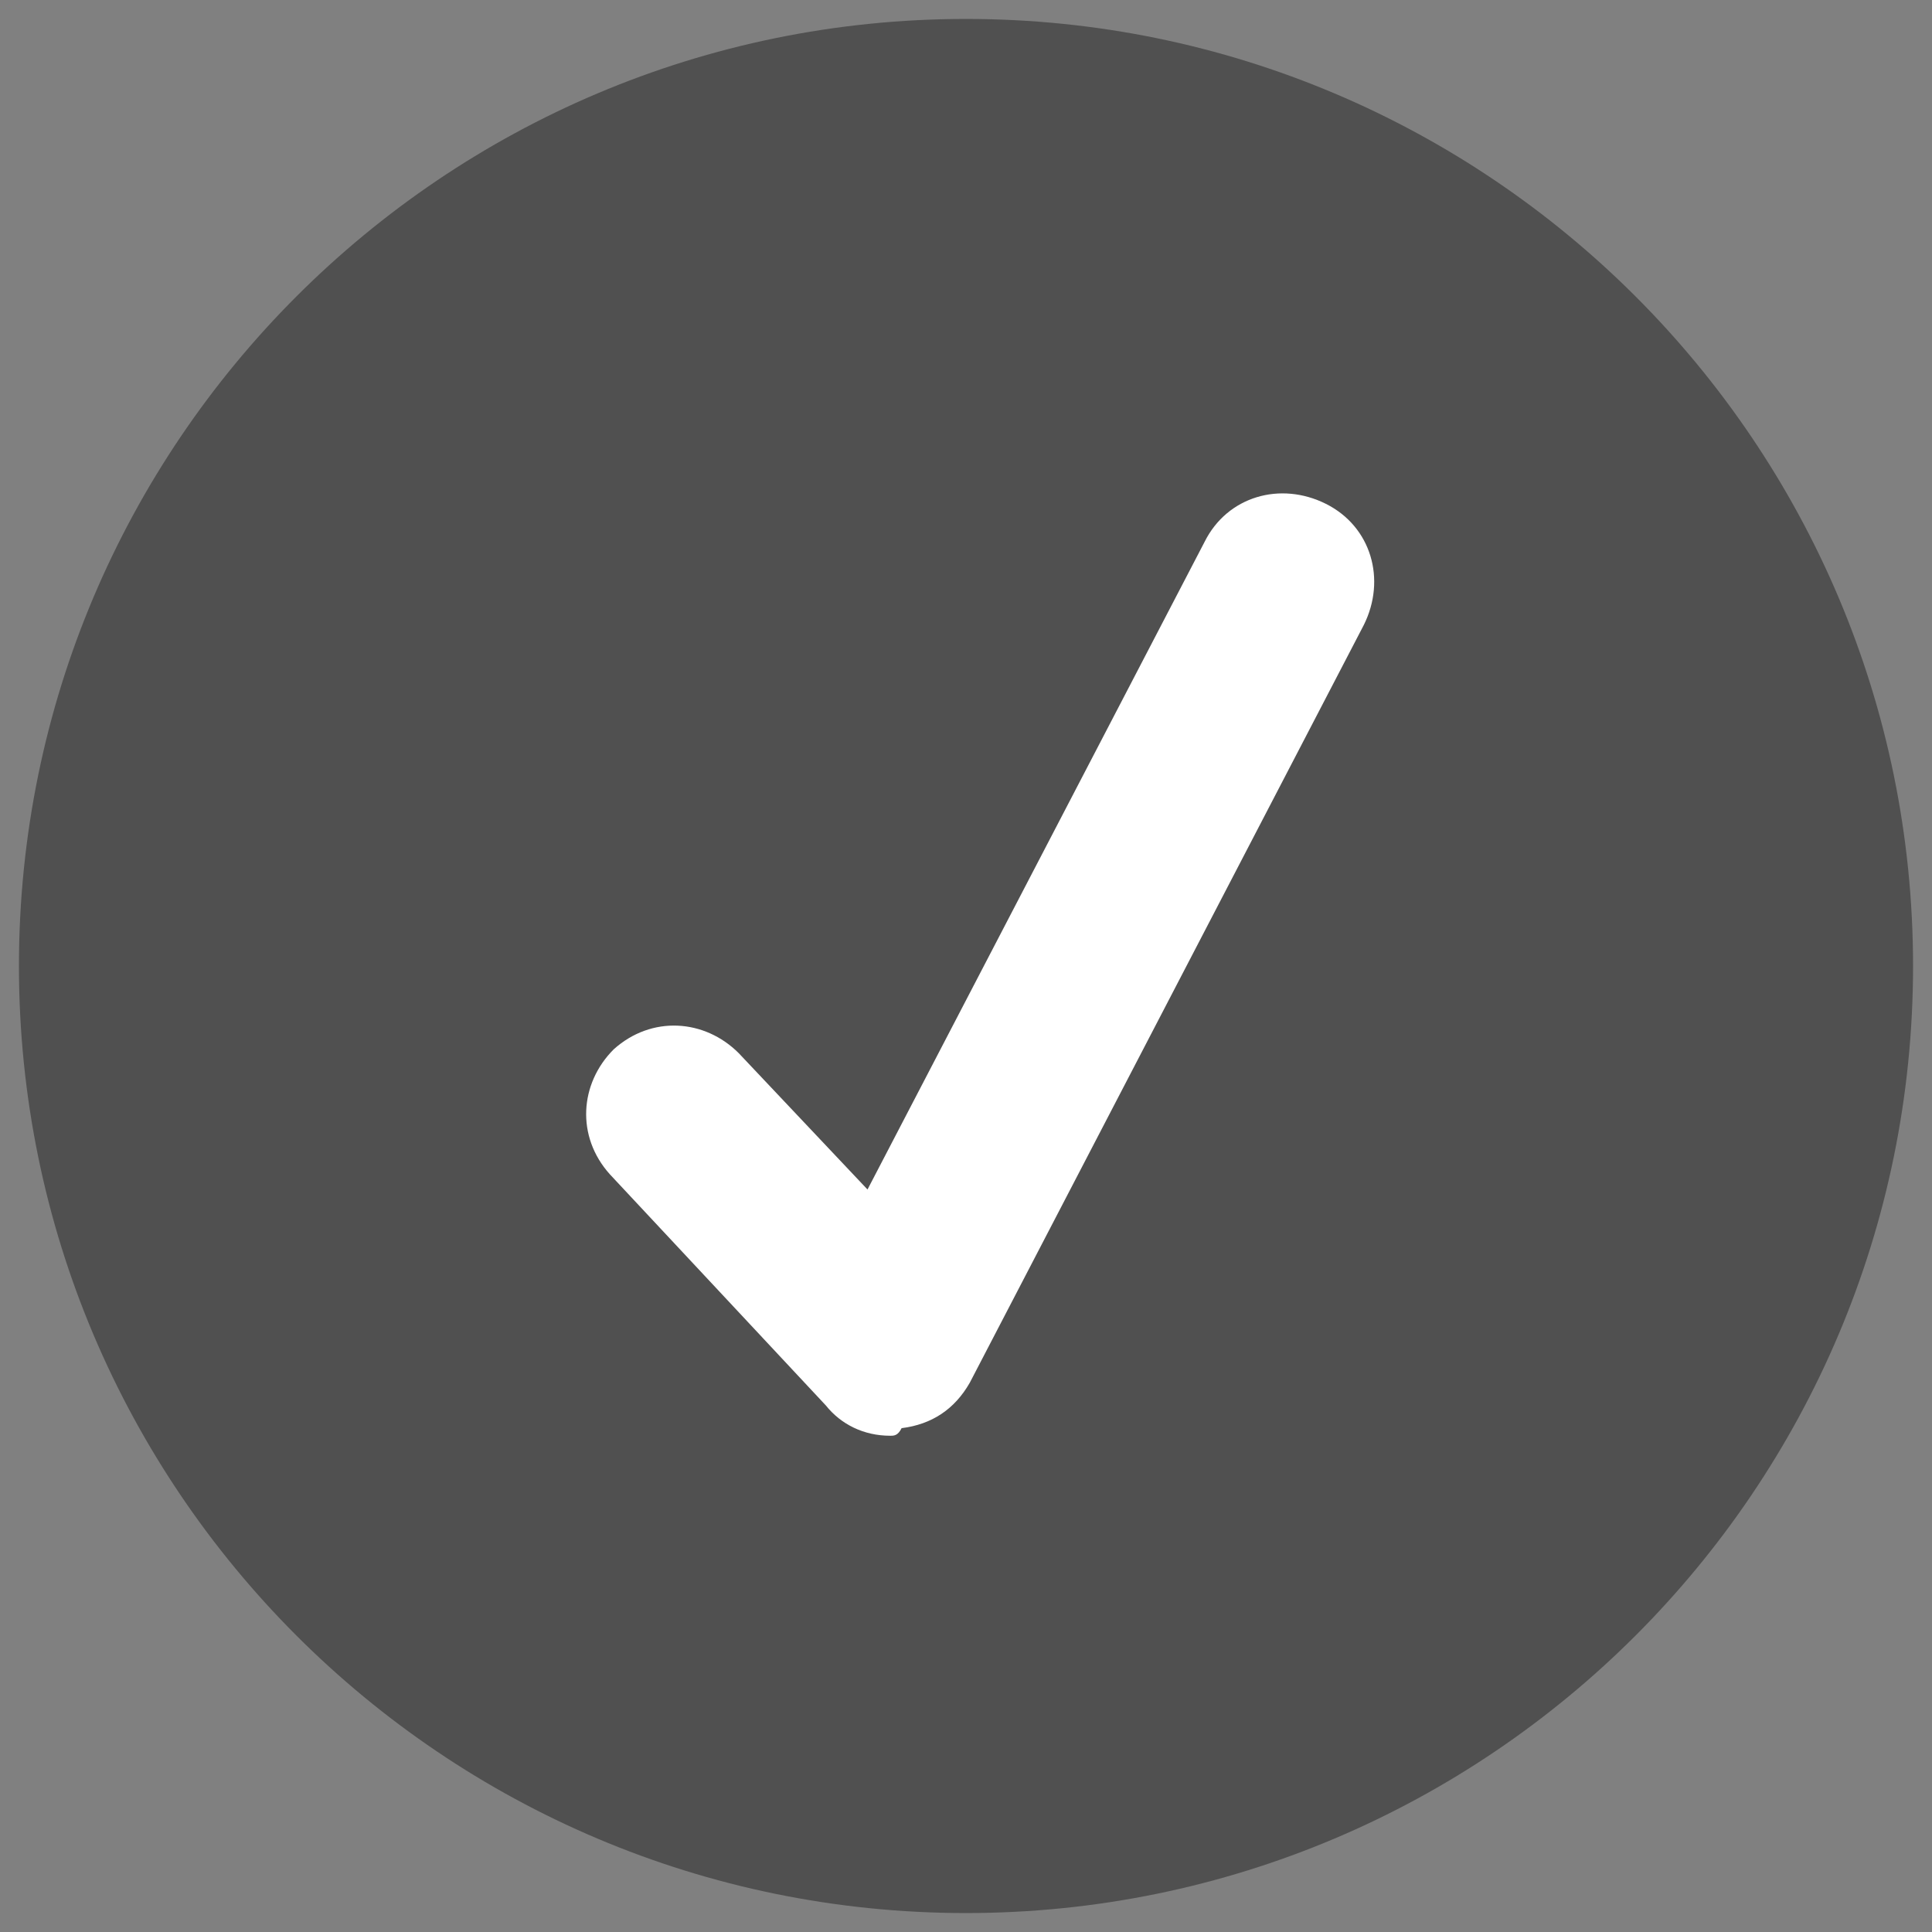 <?xml version="1.0" encoding="utf-8"?>
<!-- Generator: Adobe Illustrator 24.0.3, SVG Export Plug-In . SVG Version: 6.00 Build 0)  -->
<svg version="1.1" id="Layer_1" xmlns="http://www.w3.org/2000/svg" xmlns:xlink="http://www.w3.org/1999/xlink" x="0px" y="0px"
	 viewBox="0 0 51 51" style="enable-background:new 0 0 51 51;" xml:space="preserve">
<rect x="0" y="0" width="51" height="51" fill="#808080" stroke="none"/>
<style type="text/css">
	.st0{fill:#505050;}
	.st1{fill:#FFFFFF;}
</style>
<g>
	<path class="st0" d="M25.5,50.5c13.8,0,25-11.2,25-25c0-13.8-11.2-25-25-25s-25,11.2-25,25C0.5,39.3,11.7,50.5,25.5,50.5"/>
	<path class="st1" d="M23.5,37.9c-0.7,0-1.3-0.3-1.7-0.8L16.1,31c-0.9-1-0.8-2.4,0.1-3.3c1-0.9,2.4-0.8,3.3,0.1l3.4,3.6l8.9-17.1
		c0.6-1.2,2-1.6,3.2-1c1.2,0.6,1.6,2,1,3.2l-10.4,20c-0.4,0.7-1,1.1-1.8,1.2C23.7,37.9,23.6,37.9,23.5,37.9"/>
</g>
</svg>
